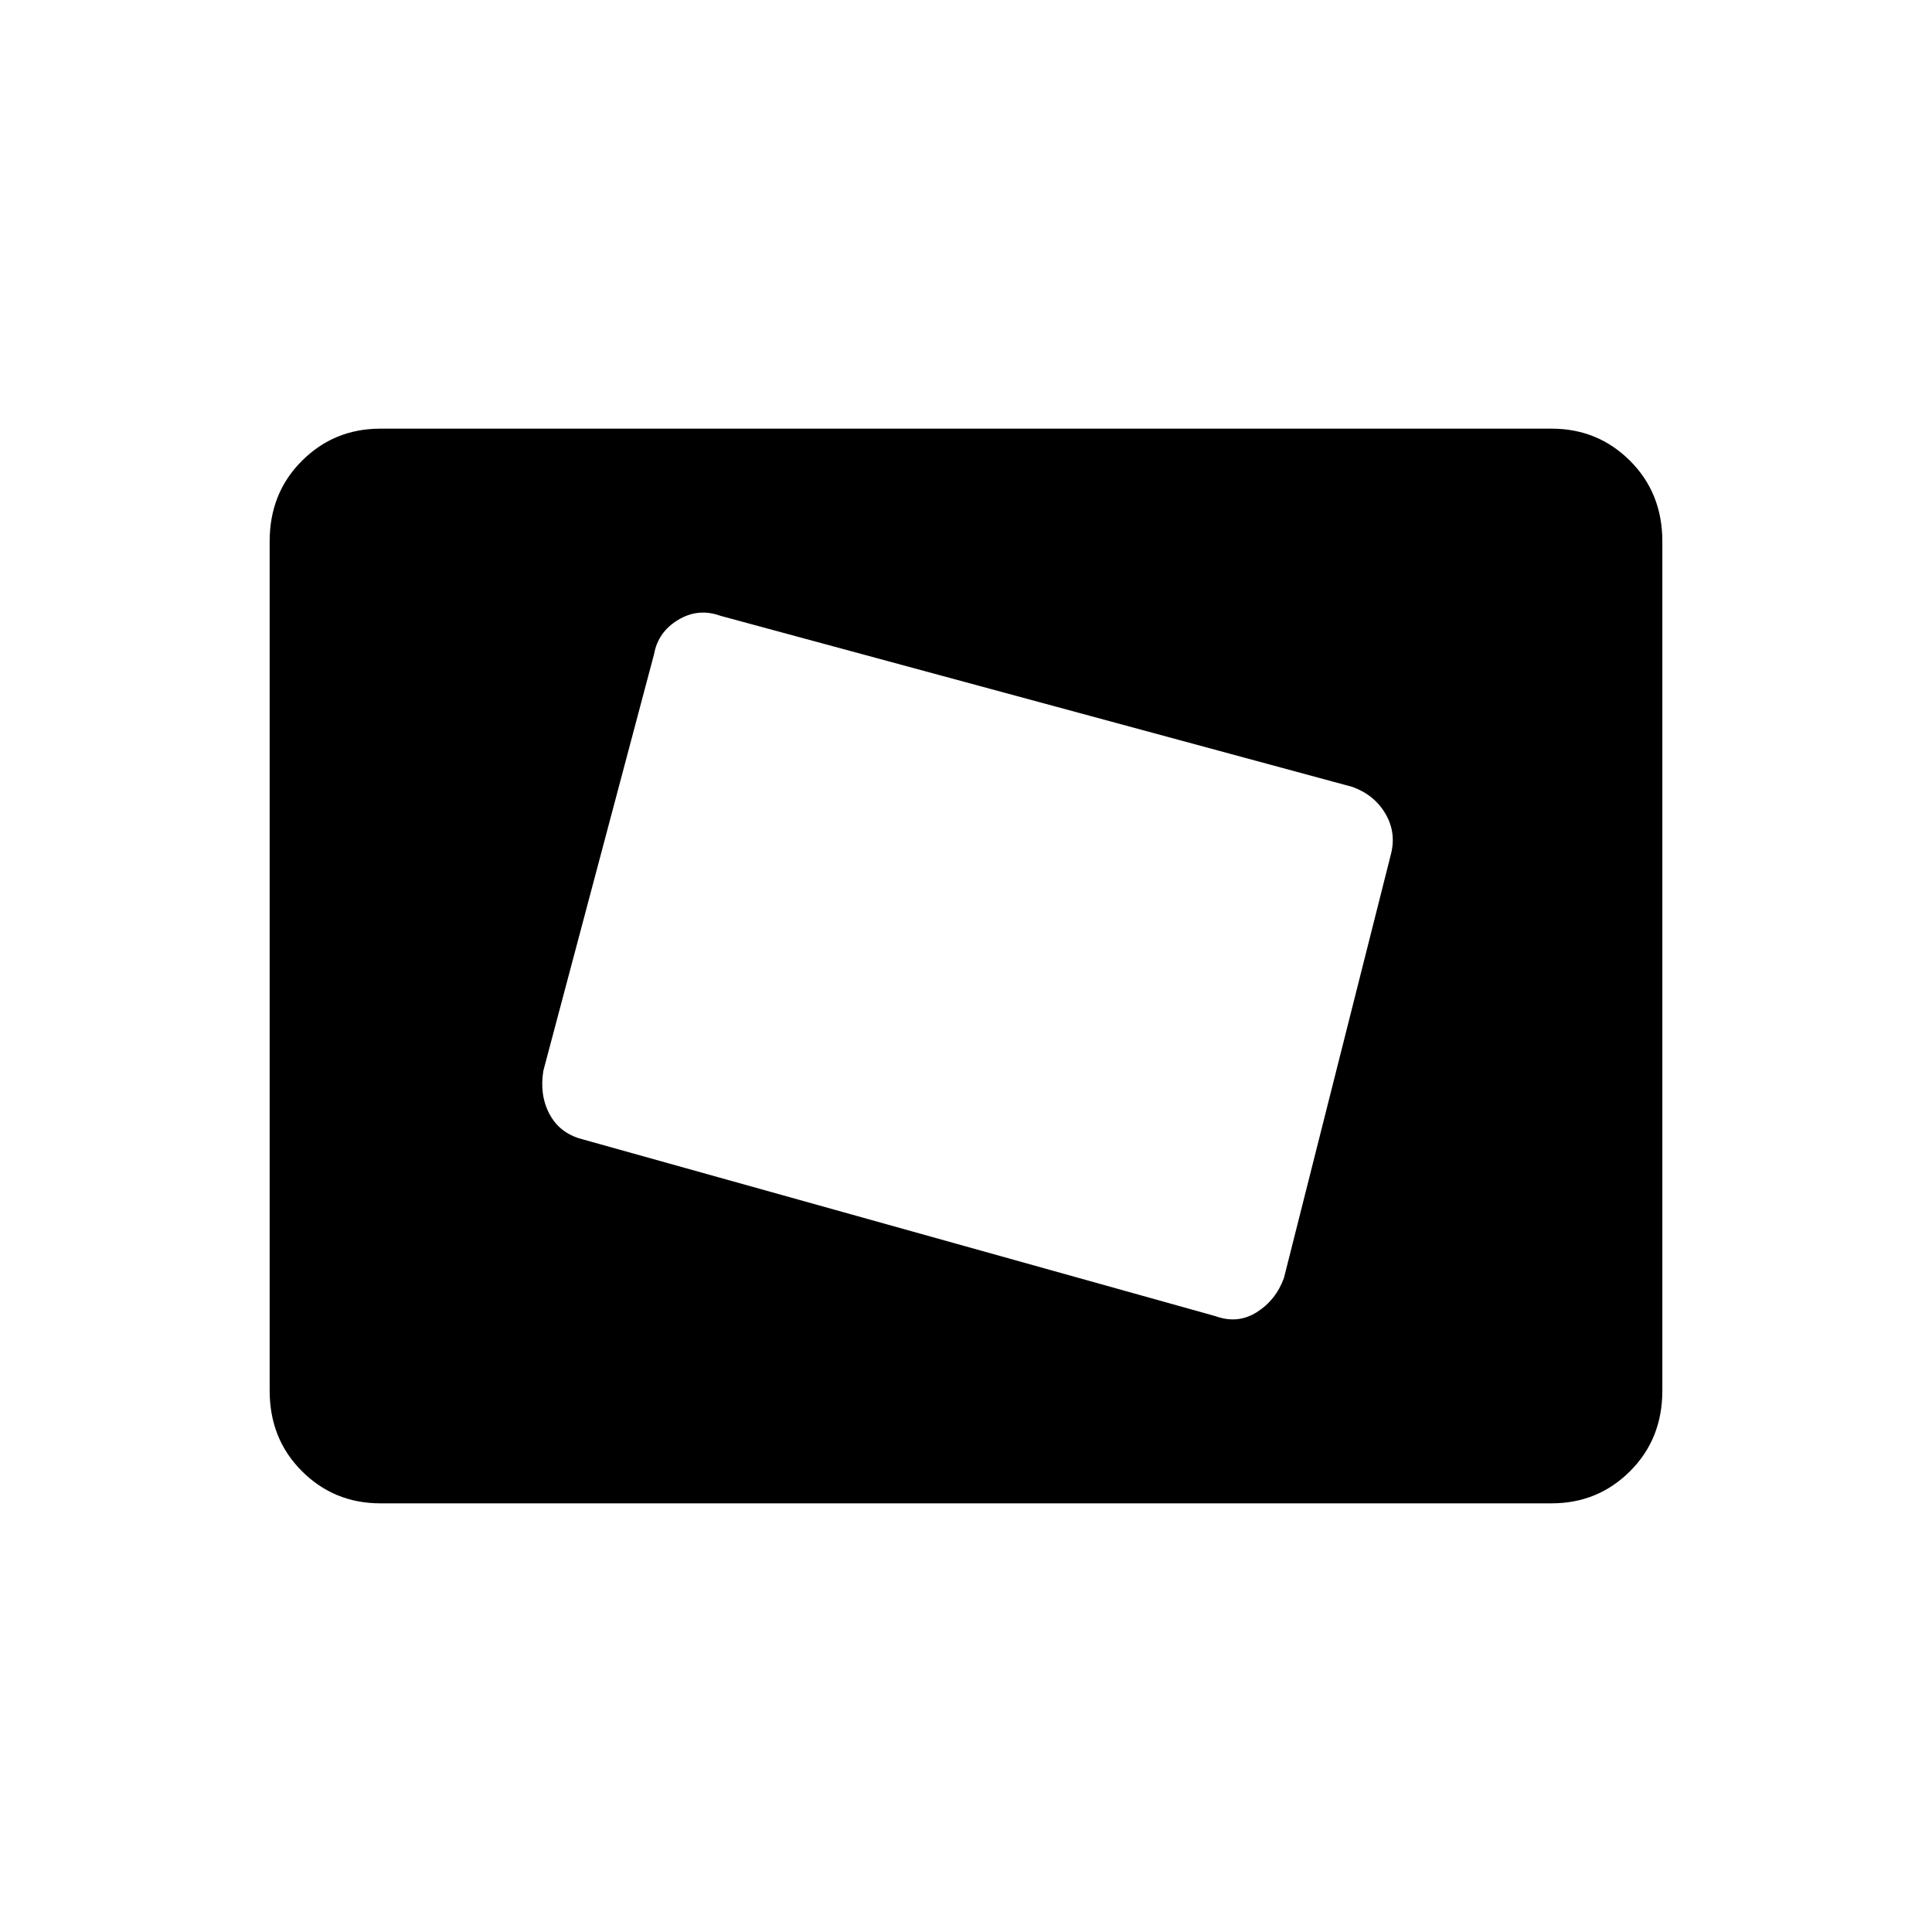 <svg xmlns="http://www.w3.org/2000/svg" height="40" width="40"><path d="M25.167 27.25Q25.625 27.417 26.021 27.167Q26.417 26.917 26.583 26.458L28.792 17.708Q28.917 17.25 28.688 16.854Q28.458 16.458 28 16.292L14.917 12.75Q14.458 12.583 14.042 12.833Q13.625 13.083 13.542 13.542L11.25 22.167Q11.167 22.667 11.375 23.062Q11.583 23.458 12.042 23.583ZM12.125 22.625 14.5 13.625ZM7.875 31.125Q6.917 31.125 6.25 30.458Q5.583 29.792 5.583 28.792V11.208Q5.583 10.208 6.25 9.542Q6.917 8.875 7.875 8.875H32.125Q33.083 8.875 33.75 9.542Q34.417 10.208 34.417 11.208V28.792Q34.417 29.792 33.75 30.458Q33.083 31.125 32.125 31.125Z"/></svg>